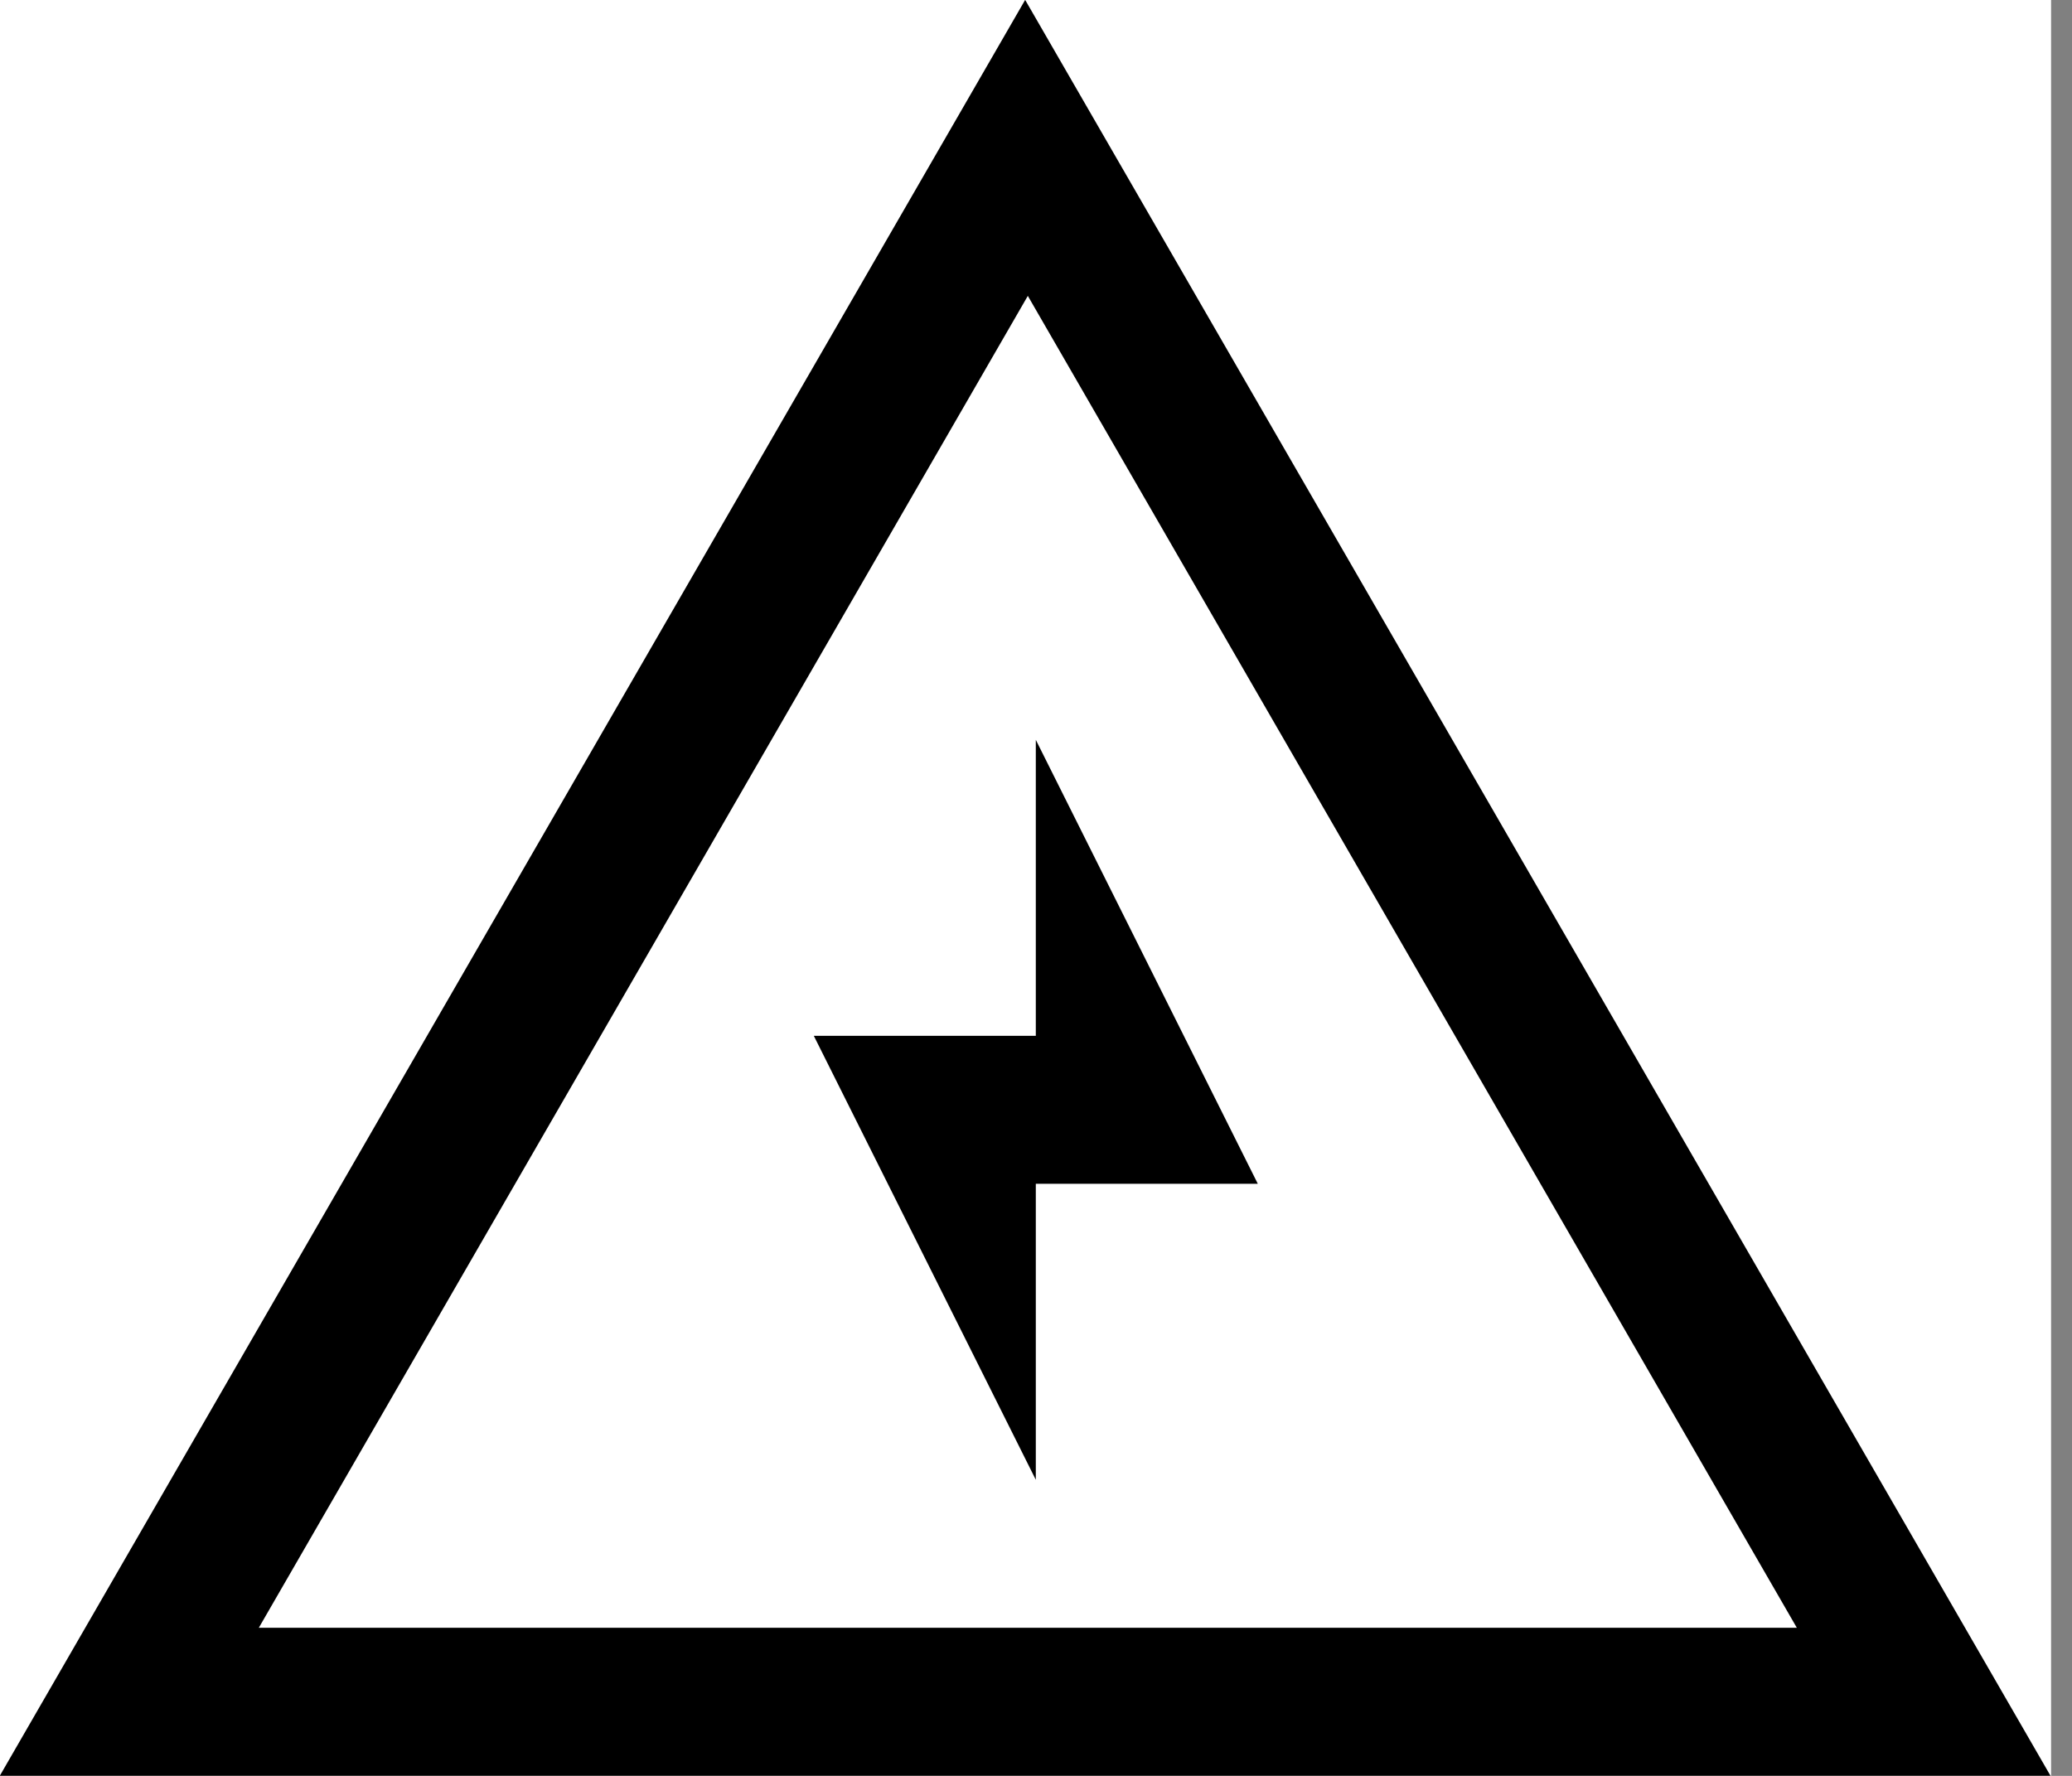 <svg width="1166.67" height="1000" viewBox="0 0 1166.67 1000" version="1.1" xmlns="http://www.w3.org/2000/svg" xmlns:xlink="http://www.w3.org/1999/xlink" xmlns:figma="http://www.figma.com/figma/ns">
<rect x="0" y="0" width="1166.67" height="1000" fill="#808080" stroke="none"/>
<title>u26A1-HIGHT VOLTAGE SIGN</title>
<desc>Created using Figma</desc>
<g id="Canvas" transform="matrix(83.333 0 0 83.333 -16916.7 -15500)" figma:type="canvas">
<g id="u26A1-HIGHT VOLTAGE SIGN" style="mix-blend-mode:normal;" figma:type="frame">
<path d="M 203 186L 216.86 186L 216.86 198L 203 198L 203 186Z" fill="#FFFFFF"/>
<g id="Union" style="mix-blend-mode:normal;" figma:type="vector-operation">
<use xlink:href="#path0_fill" transform="translate(203 186)" style="mix-blend-mode:normal;"/>
</g>
</g>
</g>
<defs>
<path id="path0_fill" fill-rule="evenodd" d="M 6.928 0L 13.856 12L 0 12L 6.928 0ZM 6.946 2L 12.142 11L 1.75 11L 6.946 2ZM 7 5L 7 7L 5.5 7L 7 10L 7 8L 8.5 8L 7 5Z"/>
</defs>
</svg>
